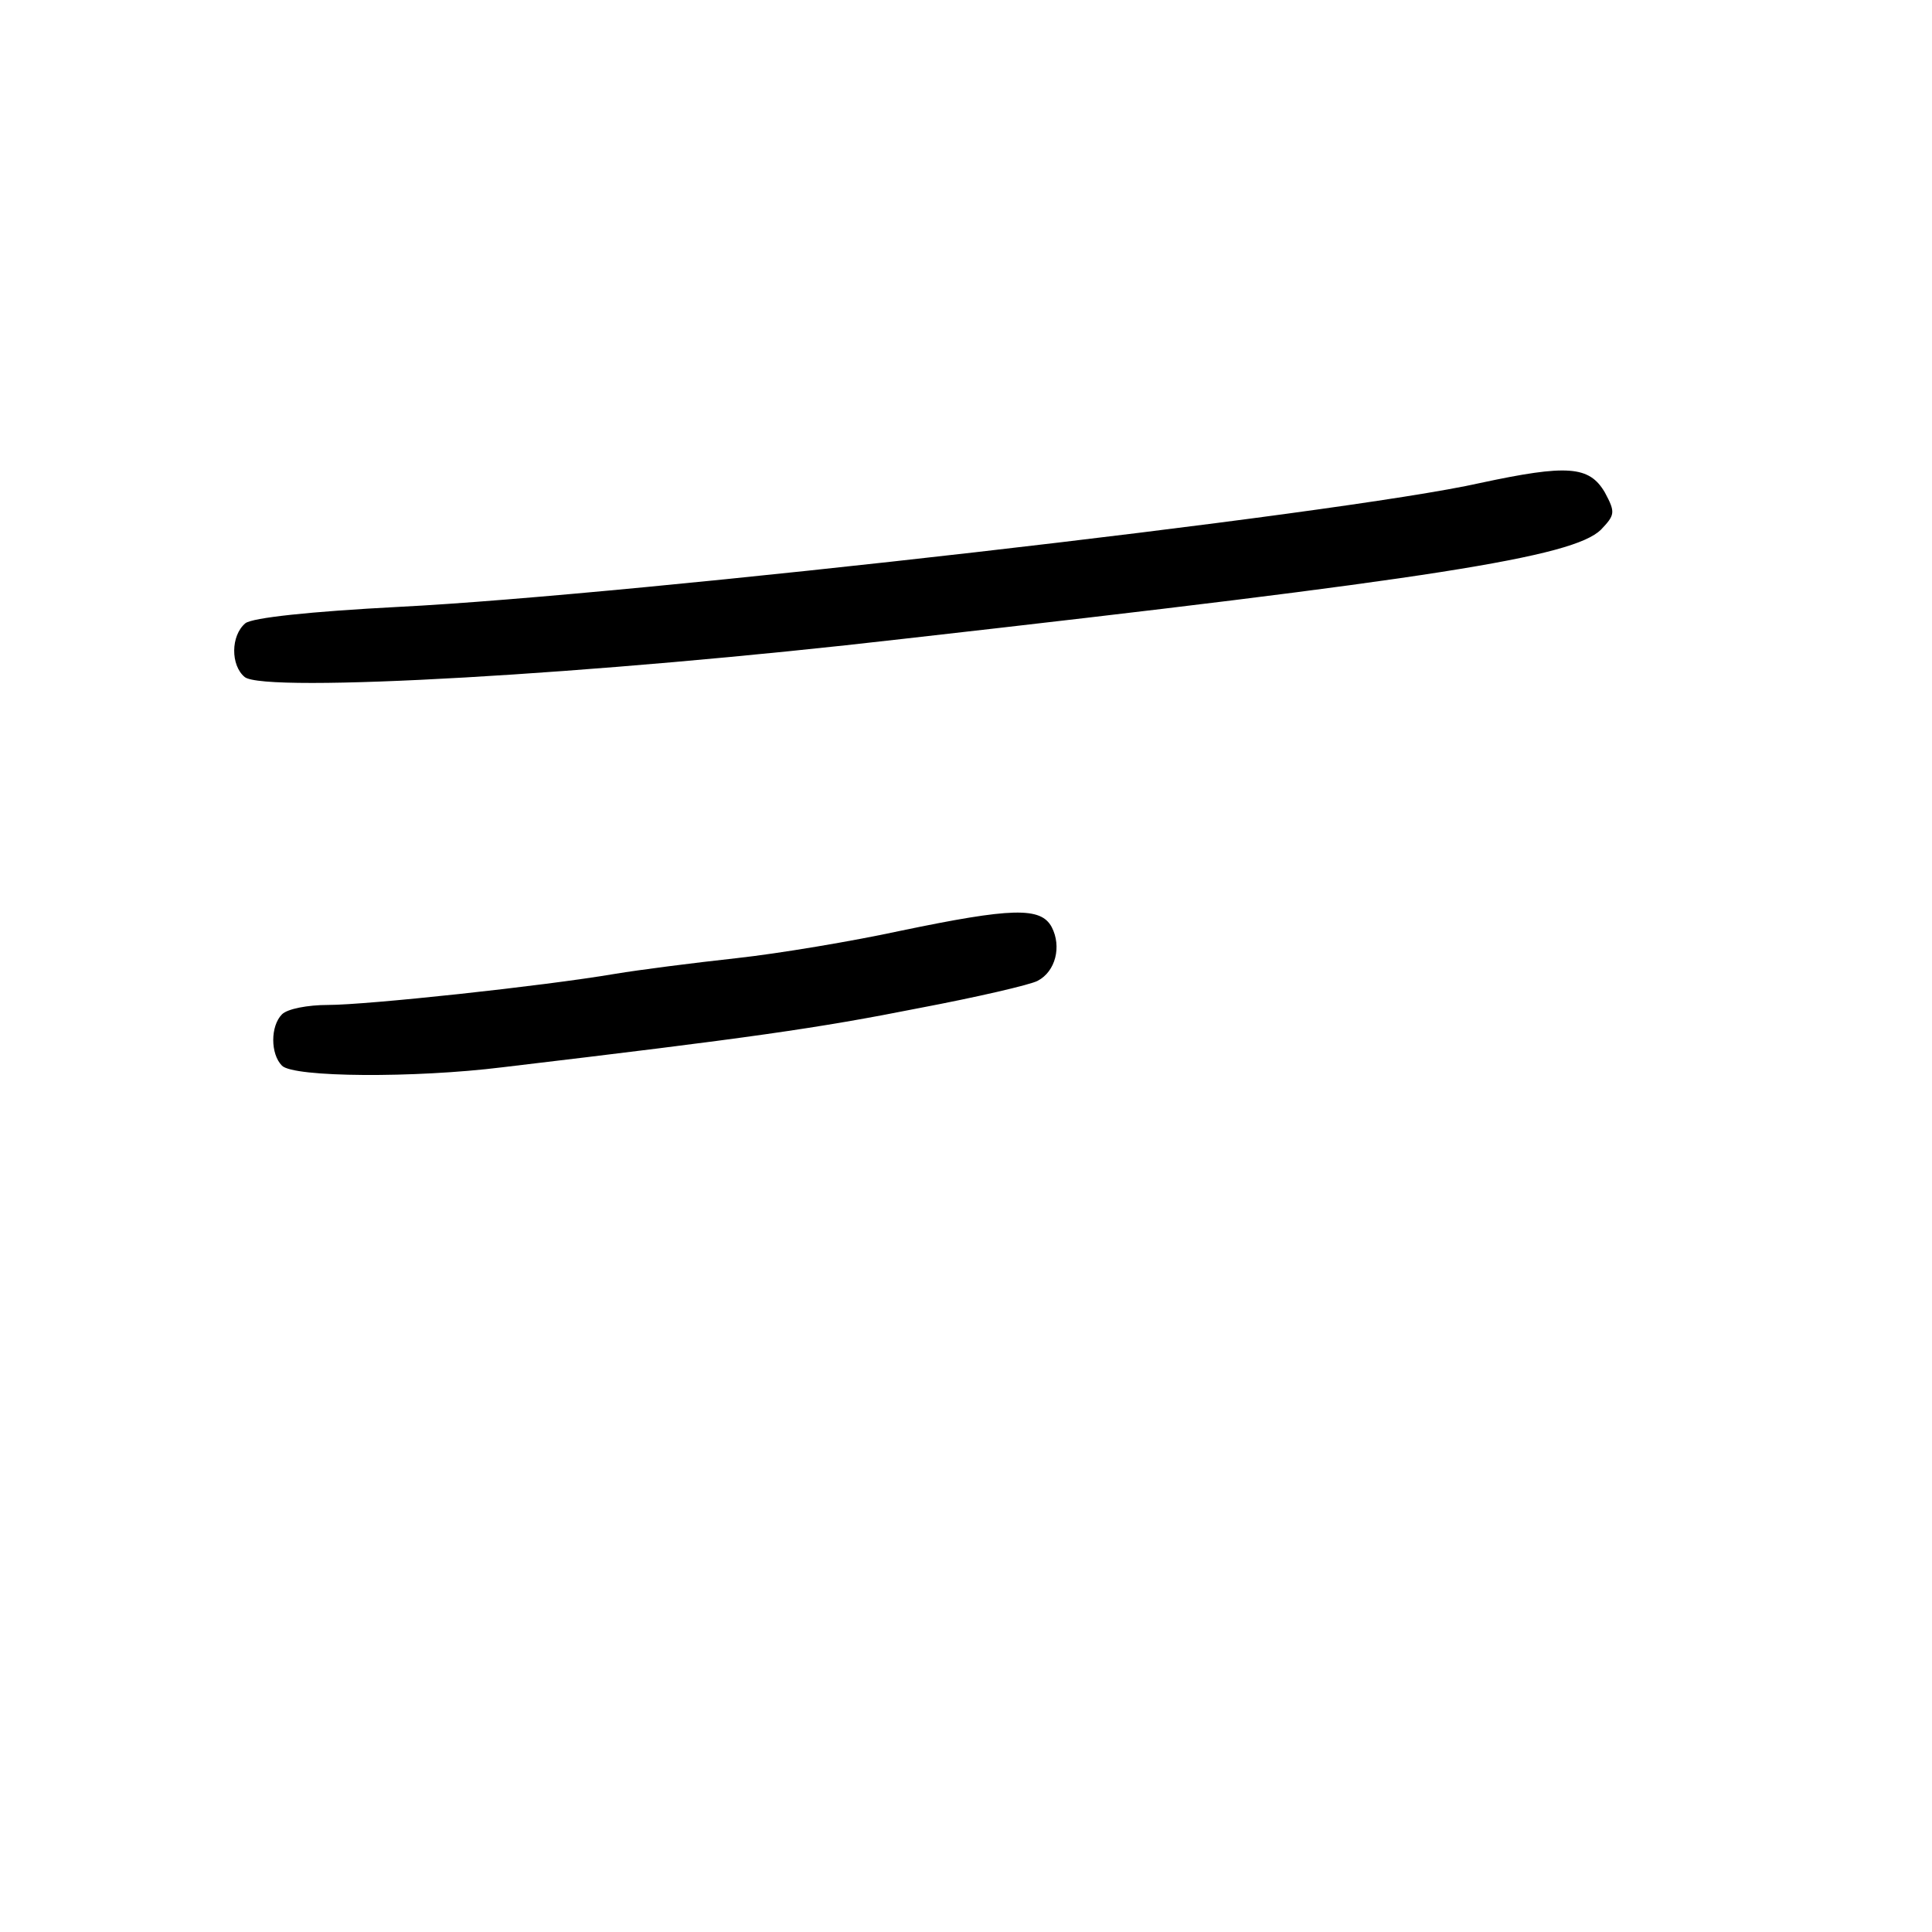 <?xml version="1.0" standalone="no"?>
<!DOCTYPE svg PUBLIC "-//W3C//DTD SVG 20010904//EN"
 "http://www.w3.org/TR/2001/REC-SVG-20010904/DTD/svg10.dtd">
<svg version="1.0" xmlns="http://www.w3.org/2000/svg"
 width="248pt" height="248pt" viewBox="0 0 248 248"
 preserveAspectRatio="xMidYMid meet">
<g transform="translate(0,248) scale(0.1,-0.1)"
fill="#000000" stroke="none">
<path d="M1900 1860 c-177 -40 -1088 -144 -1388 -159 -115 -6 -188 -14 -197
-21 -19 -16 -19 -54 -1 -69 25 -21 448 3 846 49 682 77 859 105 895 140 18 19
19 22 5 48 -20 34 -48 36 -160 12z"/>
<path d="M1155 1285 c-60 -13 -155 -29 -210 -35 -55 -6 -125 -15 -155 -20 -94
-16 -319 -40 -369 -40 -26 0 -52 -5 -59 -12 -15 -15 -15 -51 0 -66 15 -15 170
-16 283 -2 320 38 404 50 535 76 74 14 143 30 152 35 23 12 31 44 18 69 -14
26 -51 25 -195 -5z"/>
</g>
</svg>
